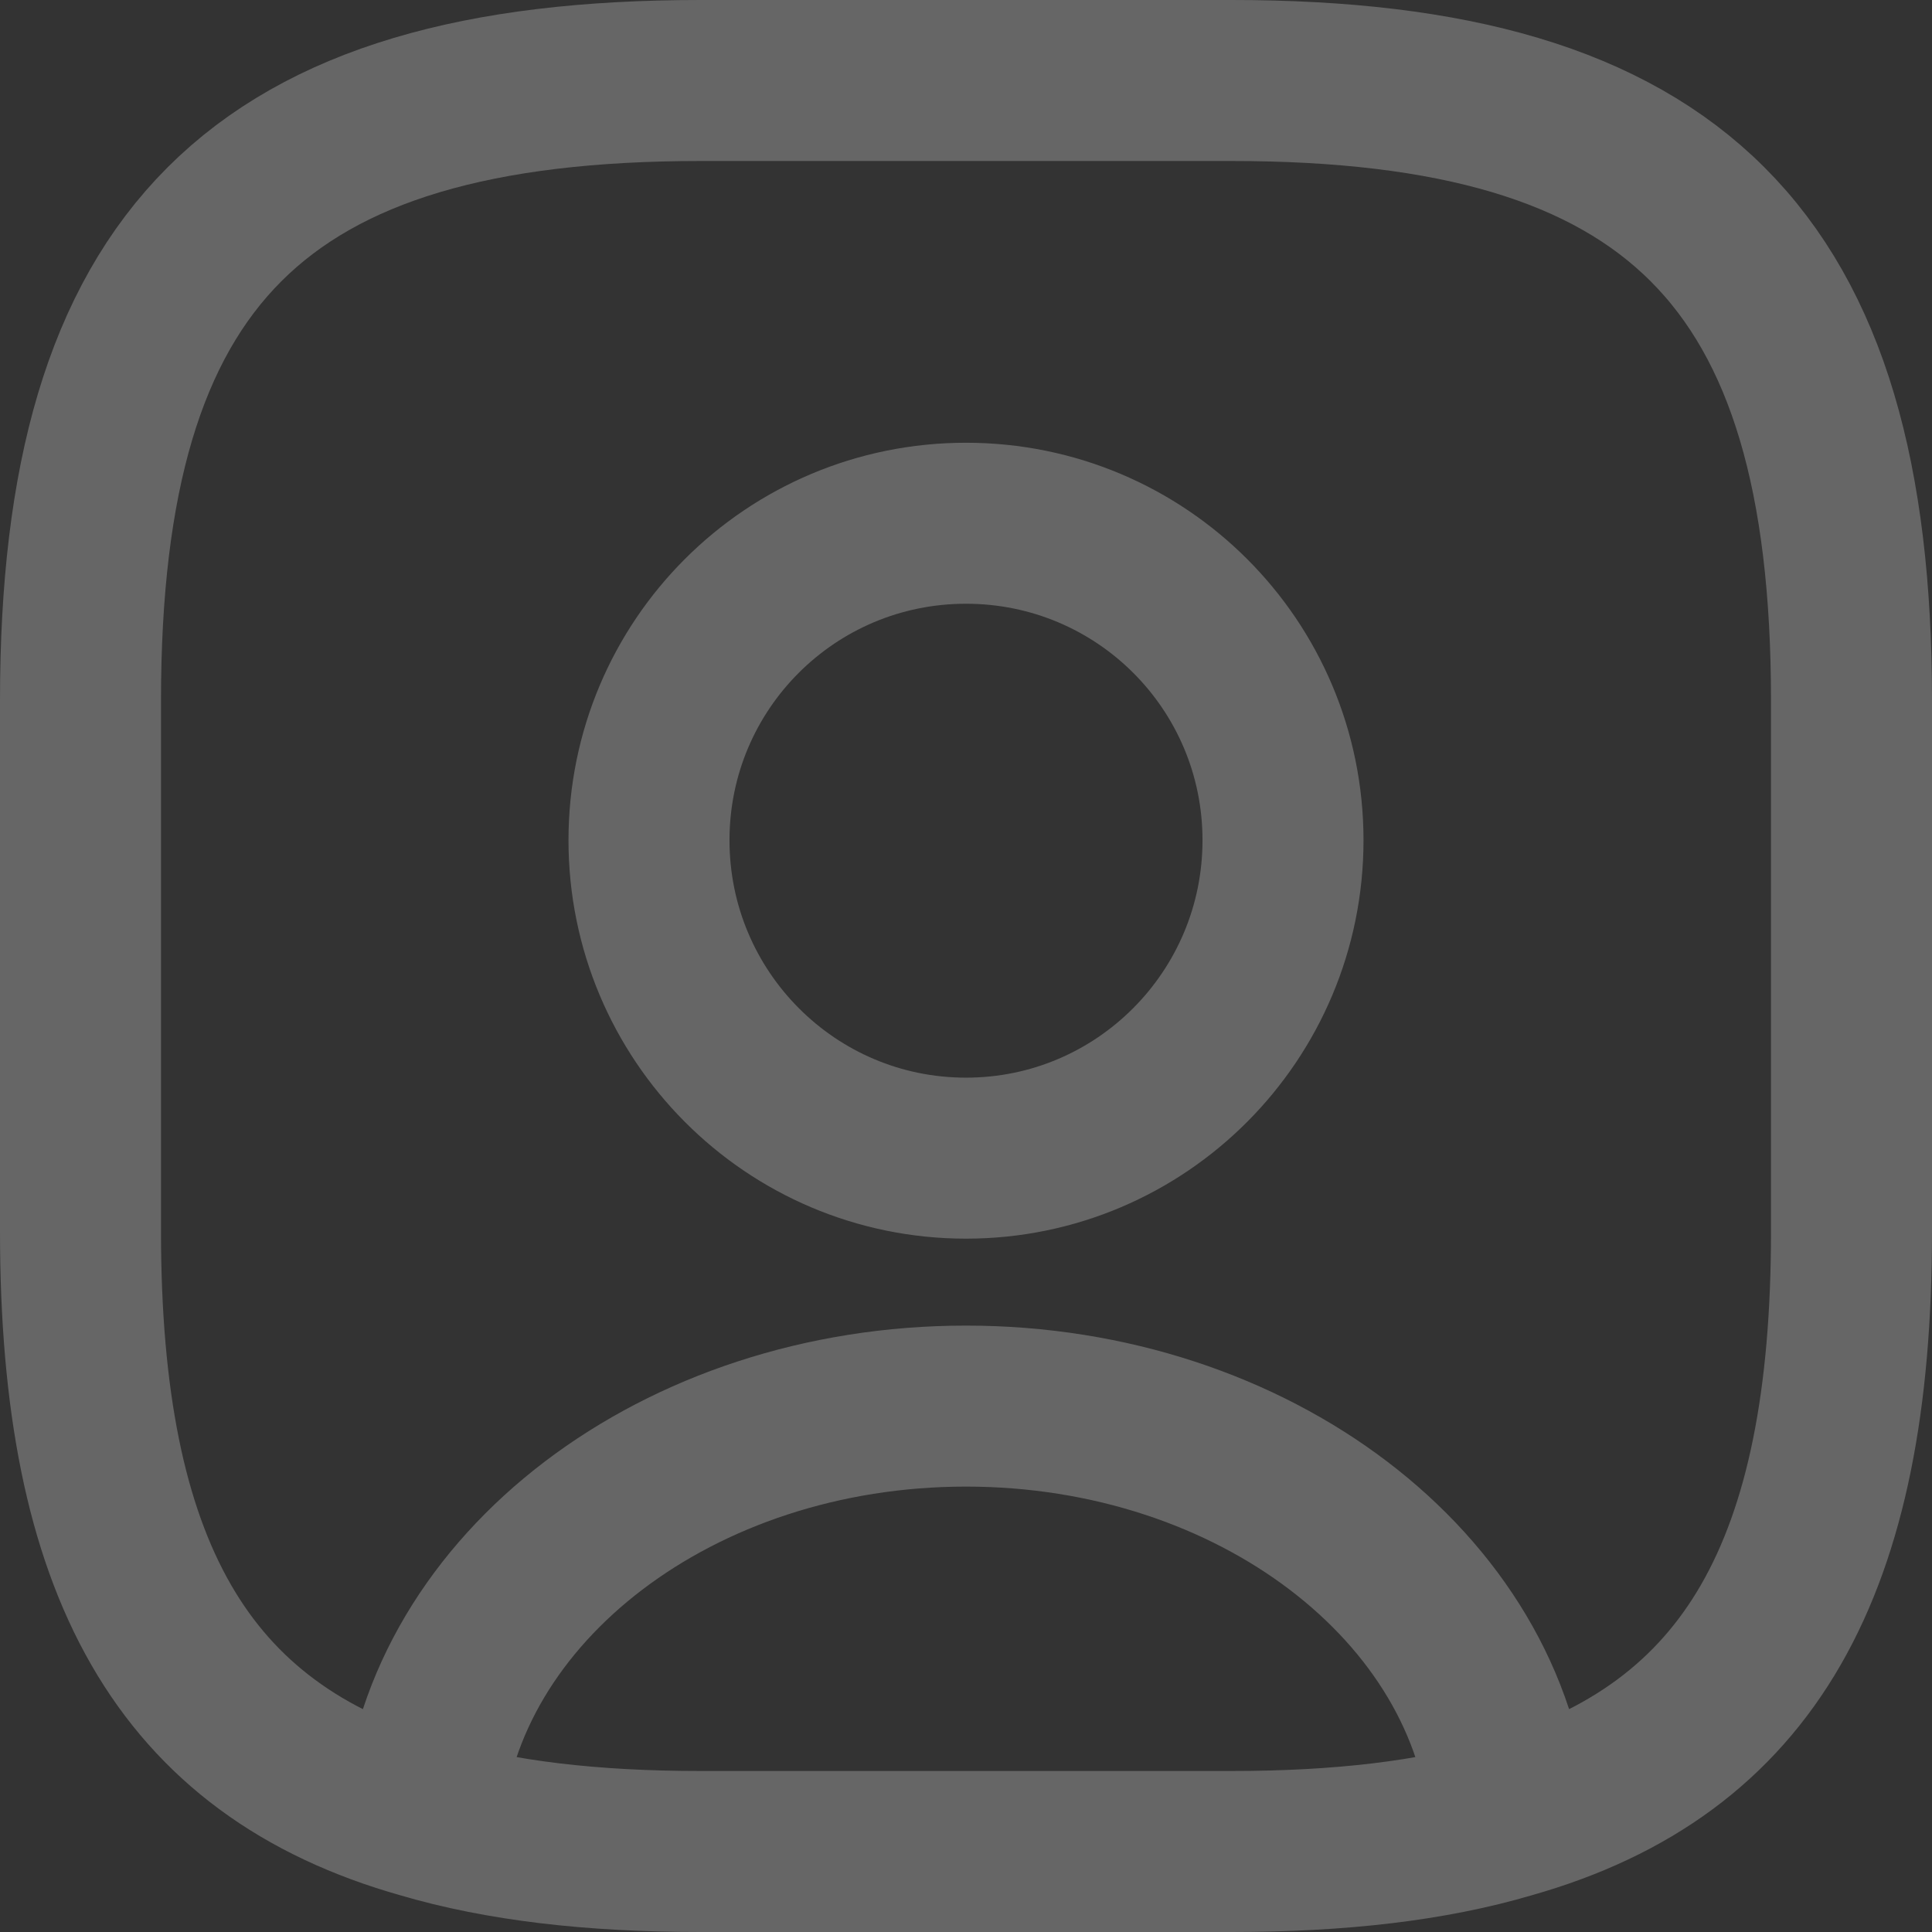 <svg width="24" height="24" viewBox="0 0 24 24" fill="none" xmlns="http://www.w3.org/2000/svg">
<rect x="0" y="0" width="24" height="24" fill="#333333" stroke="none"/>
<path d="M18.754 22.582C17.786 22.868 16.642 23 15.3 23H8.7C7.358 23 6.214 22.868 5.246 22.582M18.754 22.582C18.512 19.722 15.575 17.467 12 17.467C8.425 17.467 5.488 19.722 5.246 22.582M18.754 22.582C21.746 21.735 23 19.458 23 15.3V8.7C23 3.2 20.8 1 15.3 1H8.7C3.2 1 1 3.2 1 8.7V15.3C1 19.458 2.254 21.735 5.246 22.582M12 14.387C9.822 14.387 8.062 12.616 8.062 10.438C8.062 8.26 9.822 6.5 12 6.5C14.178 6.5 15.938 8.26 15.938 10.438C15.938 12.616 14.178 14.387 12 14.387Z" stroke="white" stroke-opacity="0.25" stroke-width="2" stroke-linecap="round" stroke-linejoin="round"/>
</svg>
